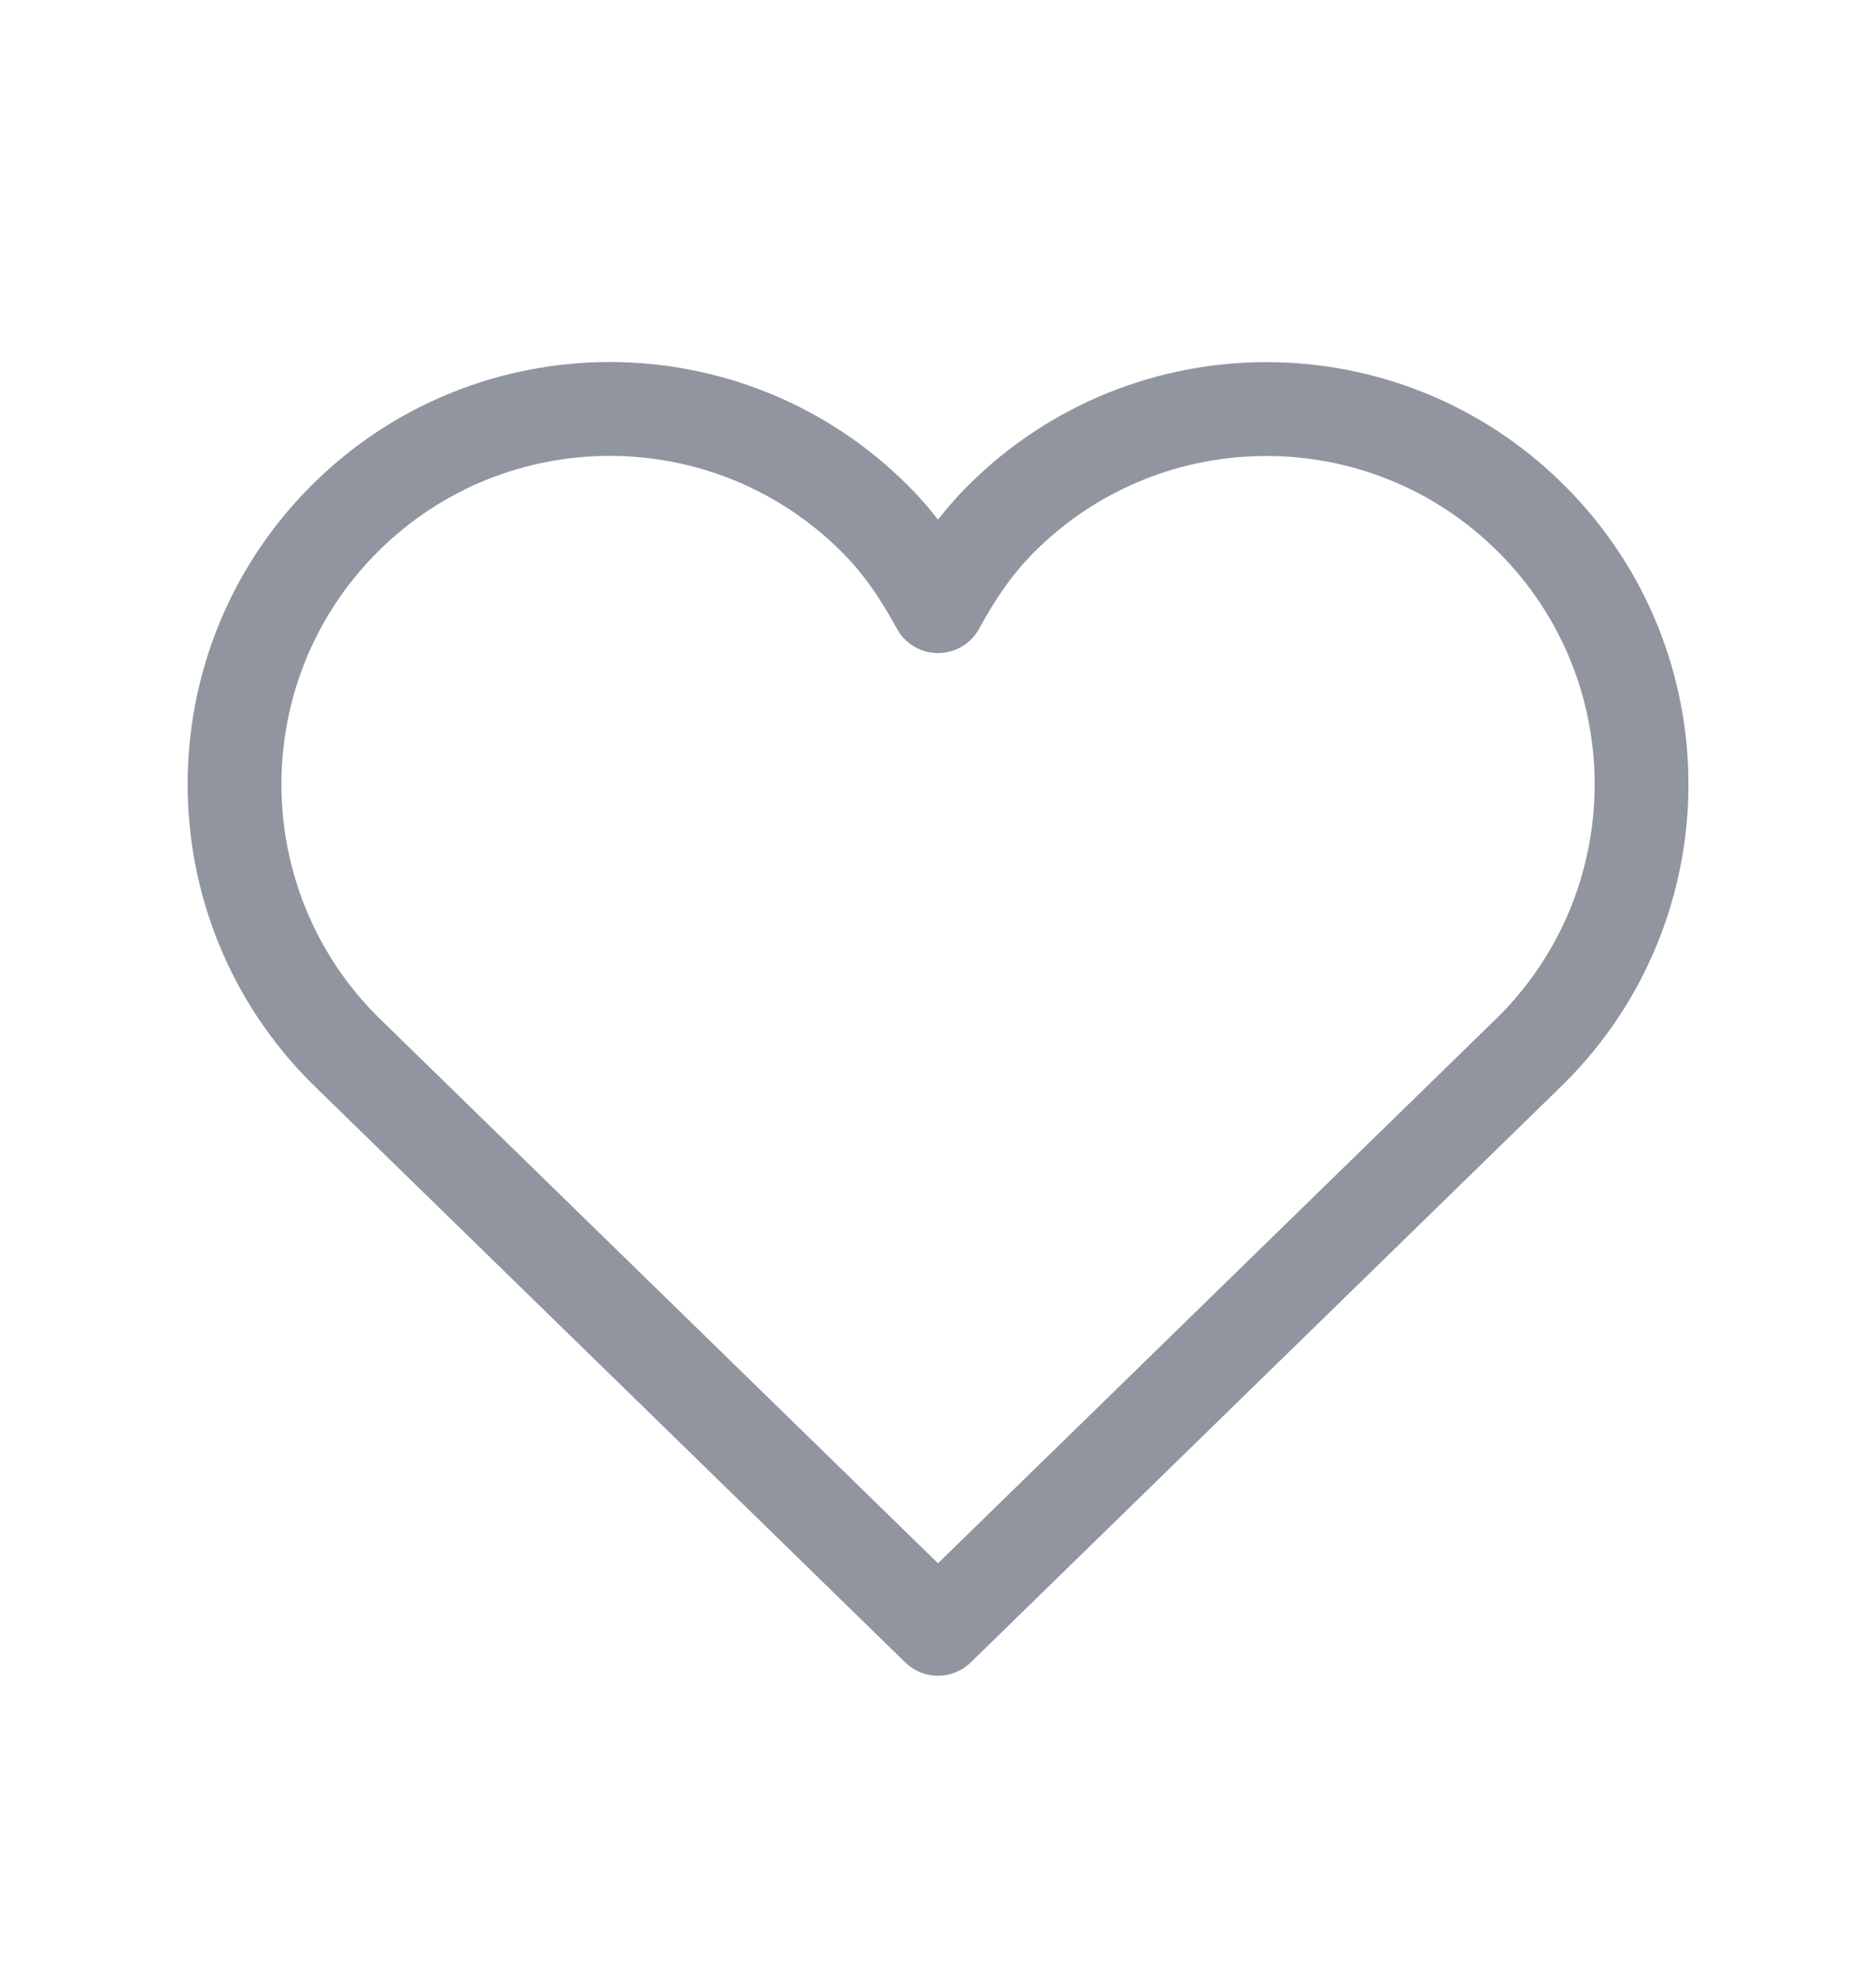 <svg width="18" height="19" viewBox="0 0 18 19" fill="none" xmlns="http://www.w3.org/2000/svg">
<g id="Favorite 8">
<path id="Vector" d="M14.696 4.978C13.29 3.572 11.01 3.572 9.604 4.978C9.352 5.23 9.162 5.516 9 5.814C8.838 5.516 8.649 5.229 8.396 4.977C6.99 3.571 4.71 3.571 3.304 4.977C1.899 6.382 1.899 8.662 3.304 10.068L9 15.623L14.696 10.068C16.102 8.662 16.102 6.383 14.696 4.978Z" stroke="#9095A0" stroke-width="0.9" stroke-miterlimit="10" stroke-linecap="round" stroke-linejoin="round"/>
</g>
</svg>
